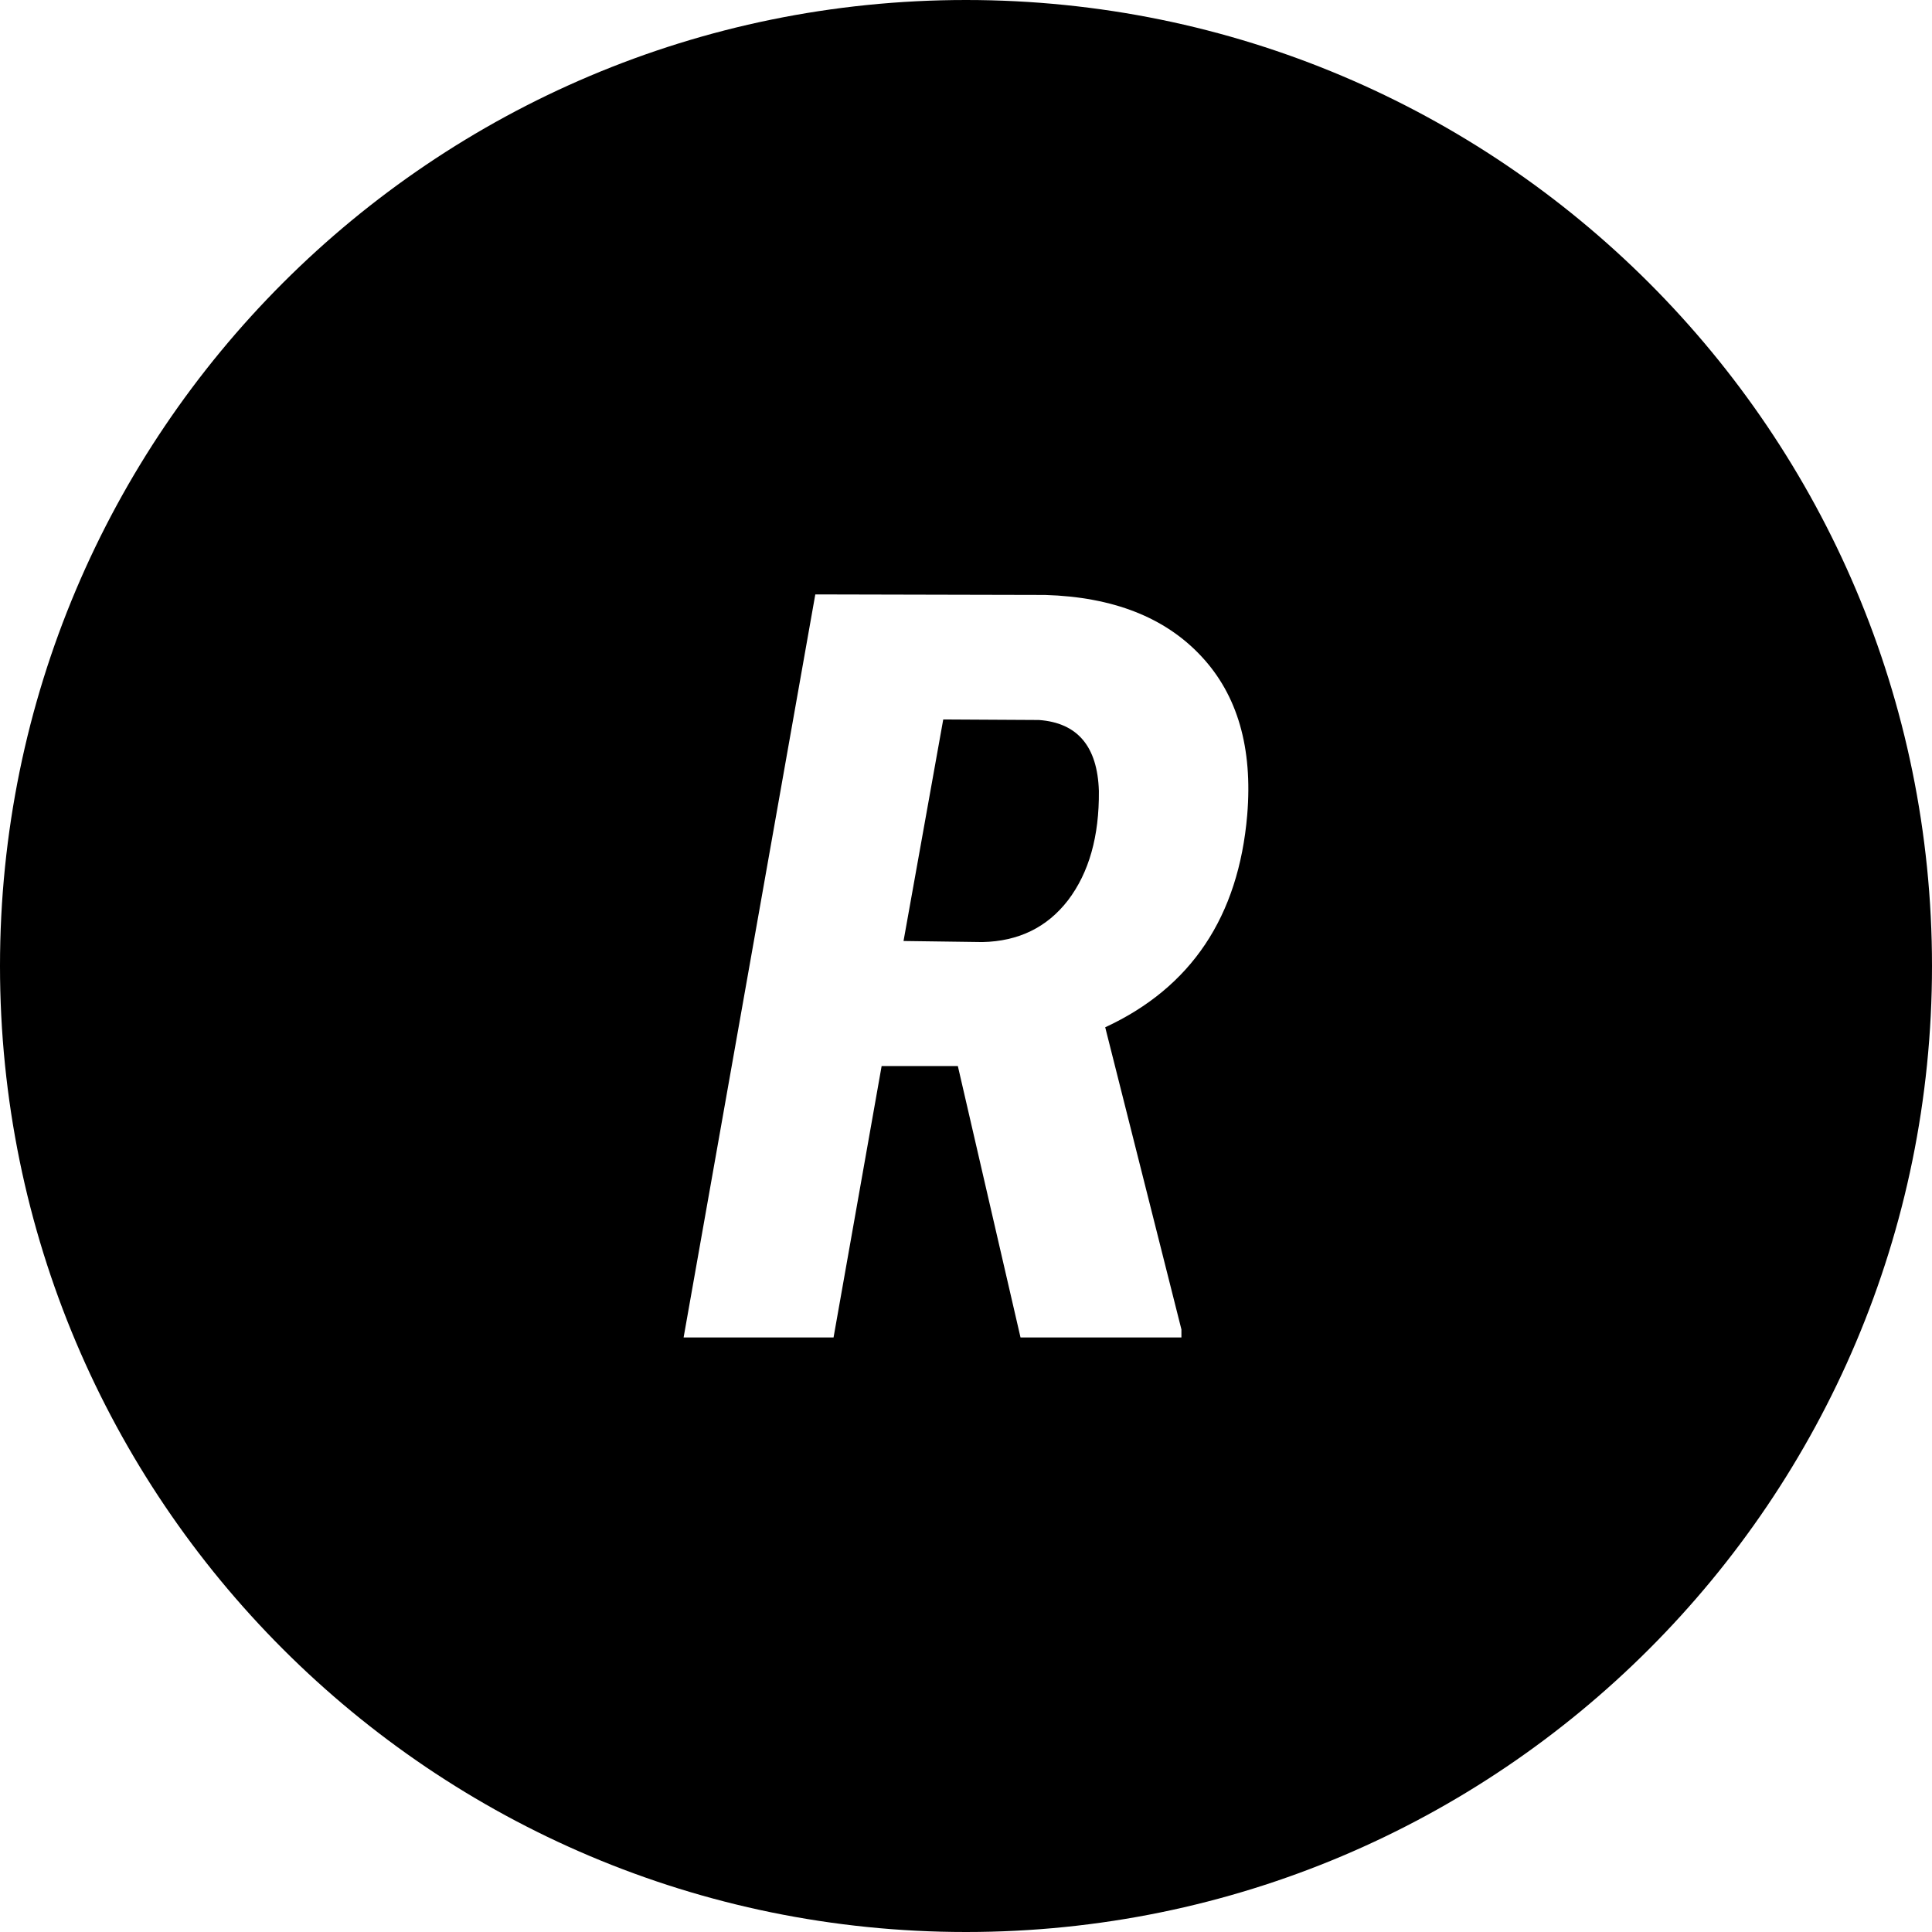 <svg width="18" height="18" viewBox="0 0 18 18" fill="none" xmlns="http://www.w3.org/2000/svg">
<path fill-rule="evenodd" clip-rule="evenodd" d="M9 18C13.971 18 18 13.971 18 9C18 4.029 13.971 0 9 0C4.029 0 0 4.029 0 9C0 13.971 4.029 18 9 18ZM8.214 9.932H8.924L9.508 12.461H11.007V12.386L10.297 9.571C11.098 9.2 11.539 8.54 11.62 7.593C11.672 6.968 11.53 6.475 11.192 6.114C10.855 5.752 10.37 5.562 9.737 5.543L7.596 5.538L6.369 12.461H7.766L8.214 9.932ZM9.153 8.777L8.418 8.767L8.788 6.703L9.679 6.708C10.039 6.734 10.225 6.954 10.238 7.369C10.242 7.791 10.146 8.13 9.951 8.387C9.756 8.64 9.49 8.77 9.153 8.777Z" fill="black"/>
</svg>
